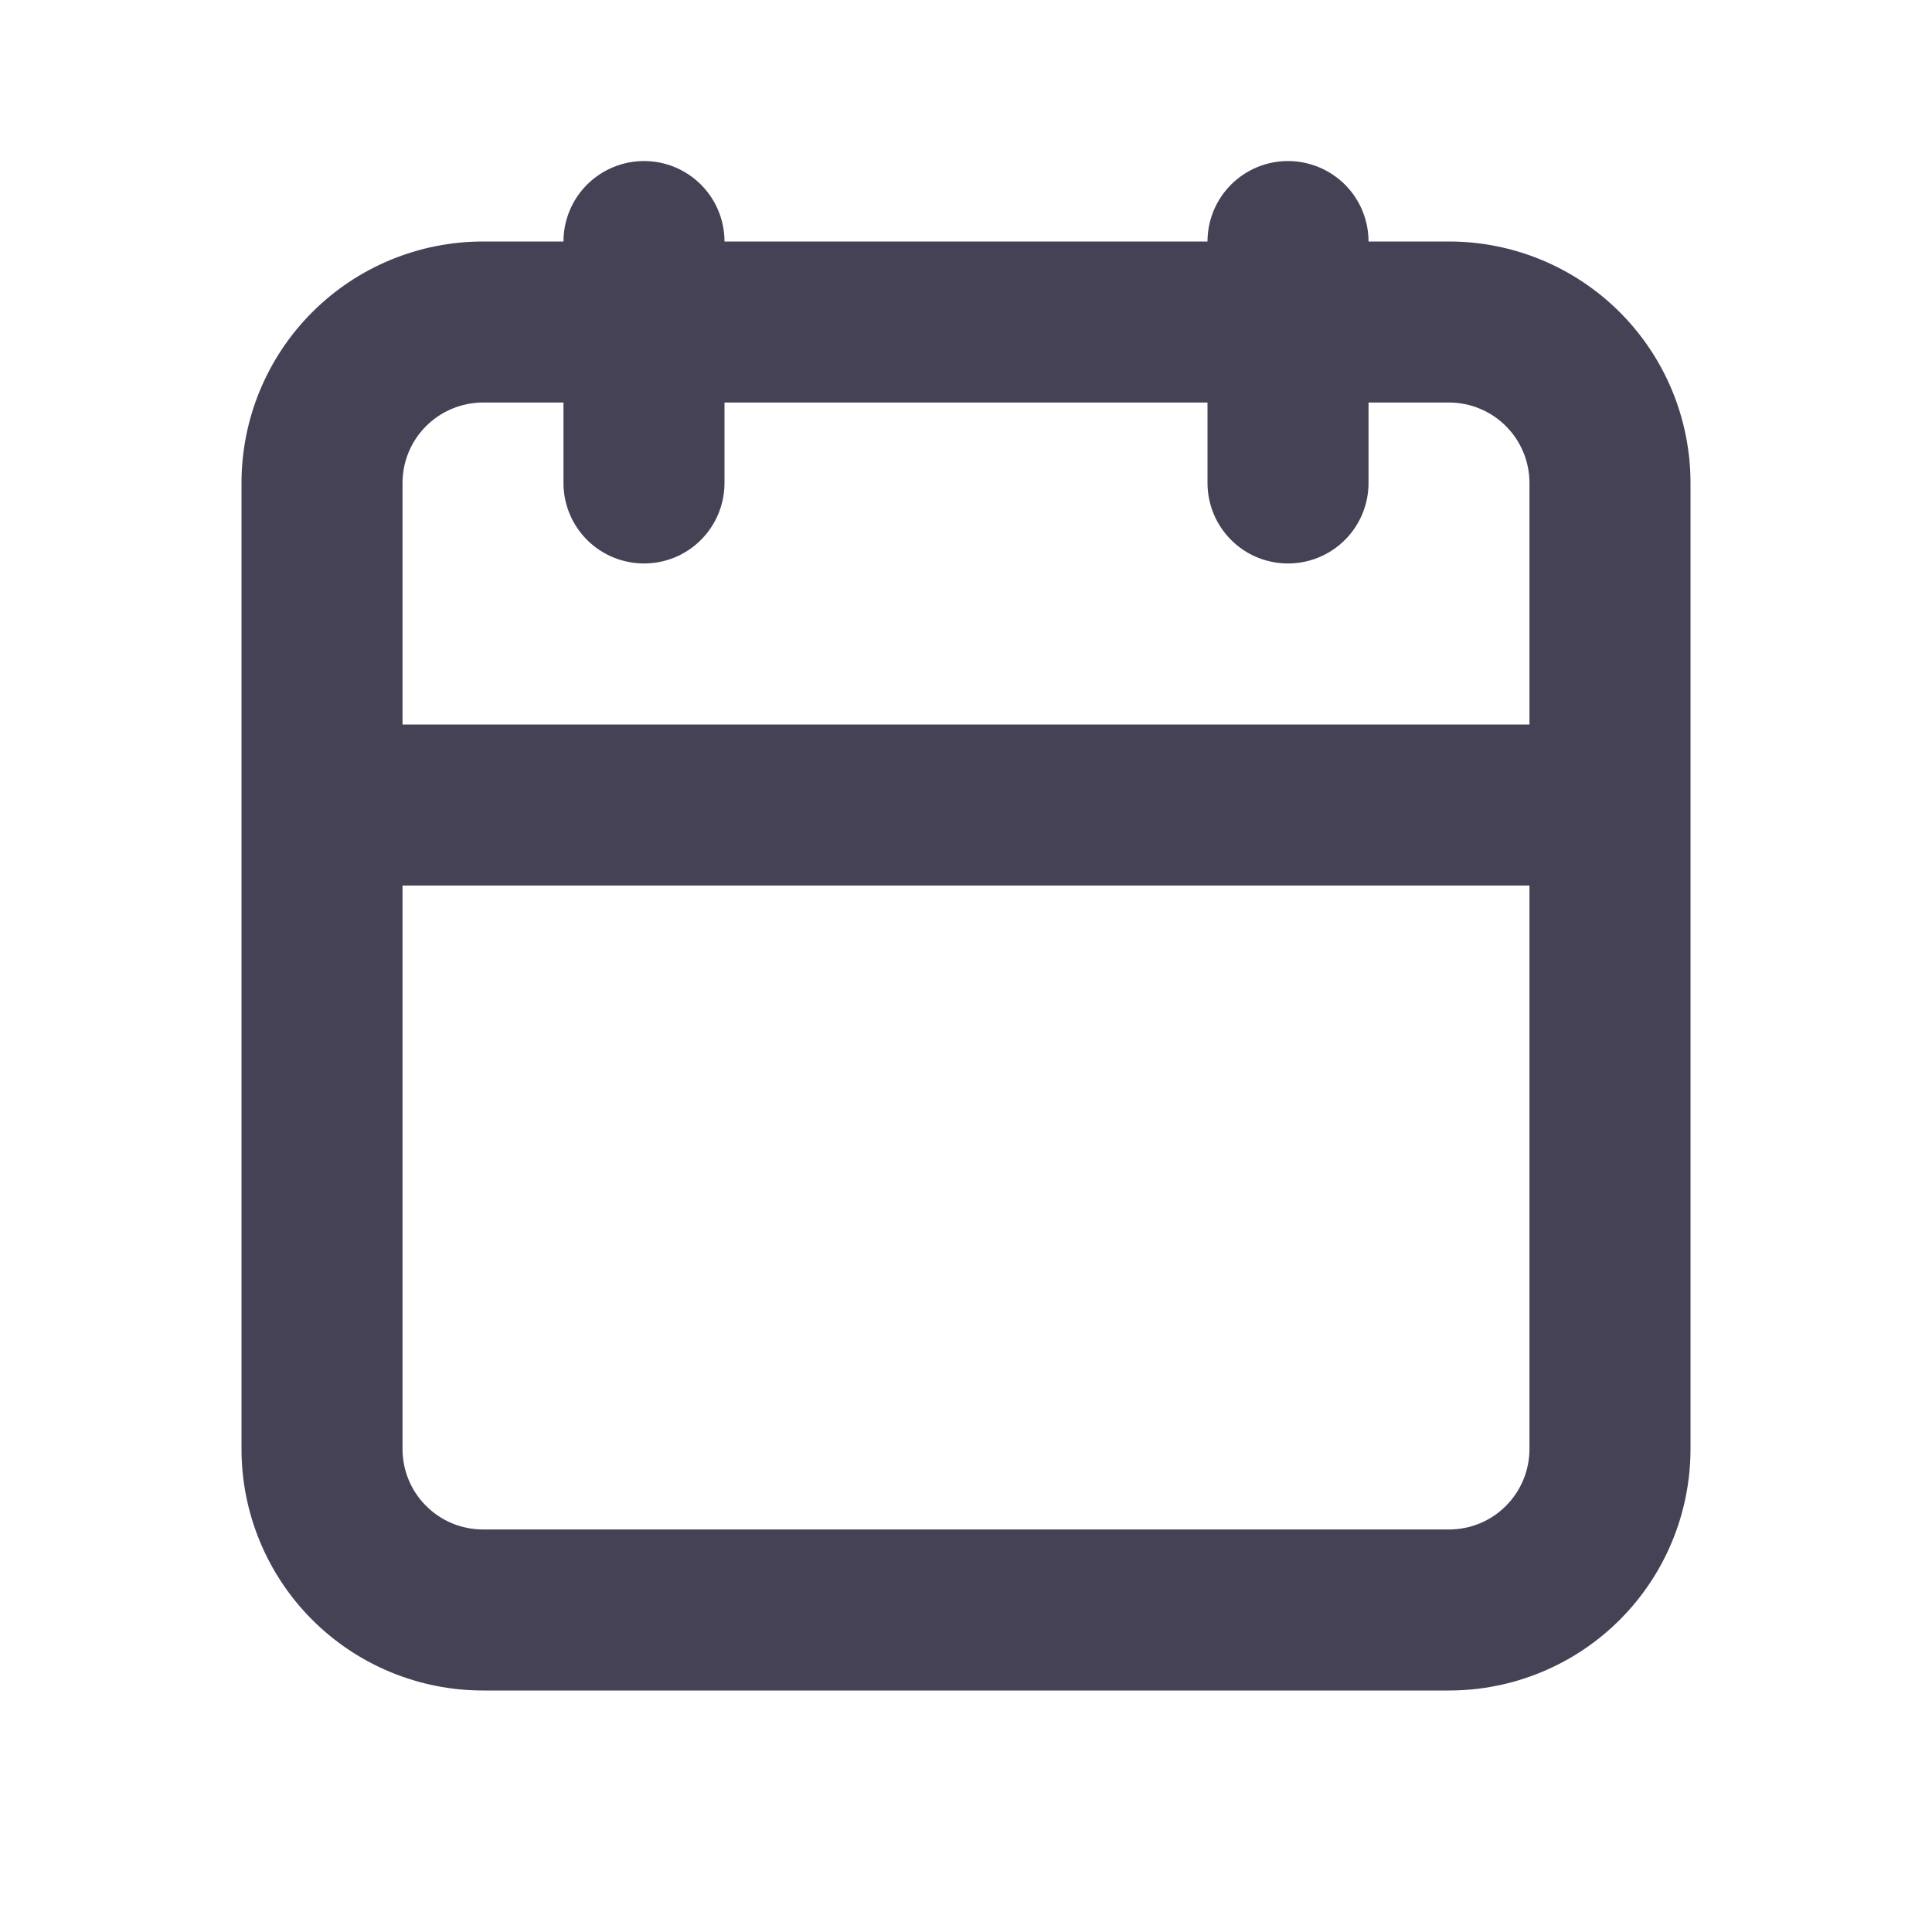 <svg width="20" height="20" viewBox="0 0 20 20" fill="none" xmlns="http://www.w3.org/2000/svg">
<path d="M5 17.5H15C15.663 17.5 16.299 17.237 16.768 16.768C17.237 16.299 17.5 15.663 17.5 15V5C17.5 4.337 17.237 3.701 16.768 3.232C16.299 2.763 15.663 2.5 15 2.5H14.167C14.167 2.279 14.079 2.067 13.923 1.911C13.766 1.755 13.554 1.667 13.333 1.667C13.112 1.667 12.9 1.755 12.744 1.911C12.588 2.067 12.5 2.279 12.5 2.5H7.5C7.5 2.279 7.412 2.067 7.256 1.911C7.1 1.755 6.888 1.667 6.667 1.667C6.446 1.667 6.234 1.755 6.077 1.911C5.921 2.067 5.833 2.279 5.833 2.5H5C4.337 2.5 3.701 2.763 3.232 3.232C2.763 3.701 2.5 4.337 2.5 5V15C2.5 15.663 2.763 16.299 3.232 16.768C3.701 17.237 4.337 17.5 5 17.5ZM4.167 5C4.167 4.779 4.254 4.567 4.411 4.411C4.567 4.255 4.779 4.167 5 4.167H5.833V5C5.833 5.221 5.921 5.433 6.077 5.589C6.234 5.746 6.446 5.833 6.667 5.833C6.888 5.833 7.1 5.746 7.256 5.589C7.412 5.433 7.5 5.221 7.5 5V4.167H12.5V5C12.5 5.221 12.588 5.433 12.744 5.589C12.9 5.746 13.112 5.833 13.333 5.833C13.554 5.833 13.766 5.746 13.923 5.589C14.079 5.433 14.167 5.221 14.167 5V4.167H15C15.221 4.167 15.433 4.255 15.589 4.411C15.745 4.567 15.833 4.779 15.833 5V7.5H4.167V5ZM4.167 9.167H15.833V15C15.833 15.221 15.745 15.433 15.589 15.589C15.433 15.746 15.221 15.833 15 15.833H5C4.779 15.833 4.567 15.746 4.411 15.589C4.254 15.433 4.167 15.221 4.167 15V9.167Z" fill="#464255"/>
</svg>
